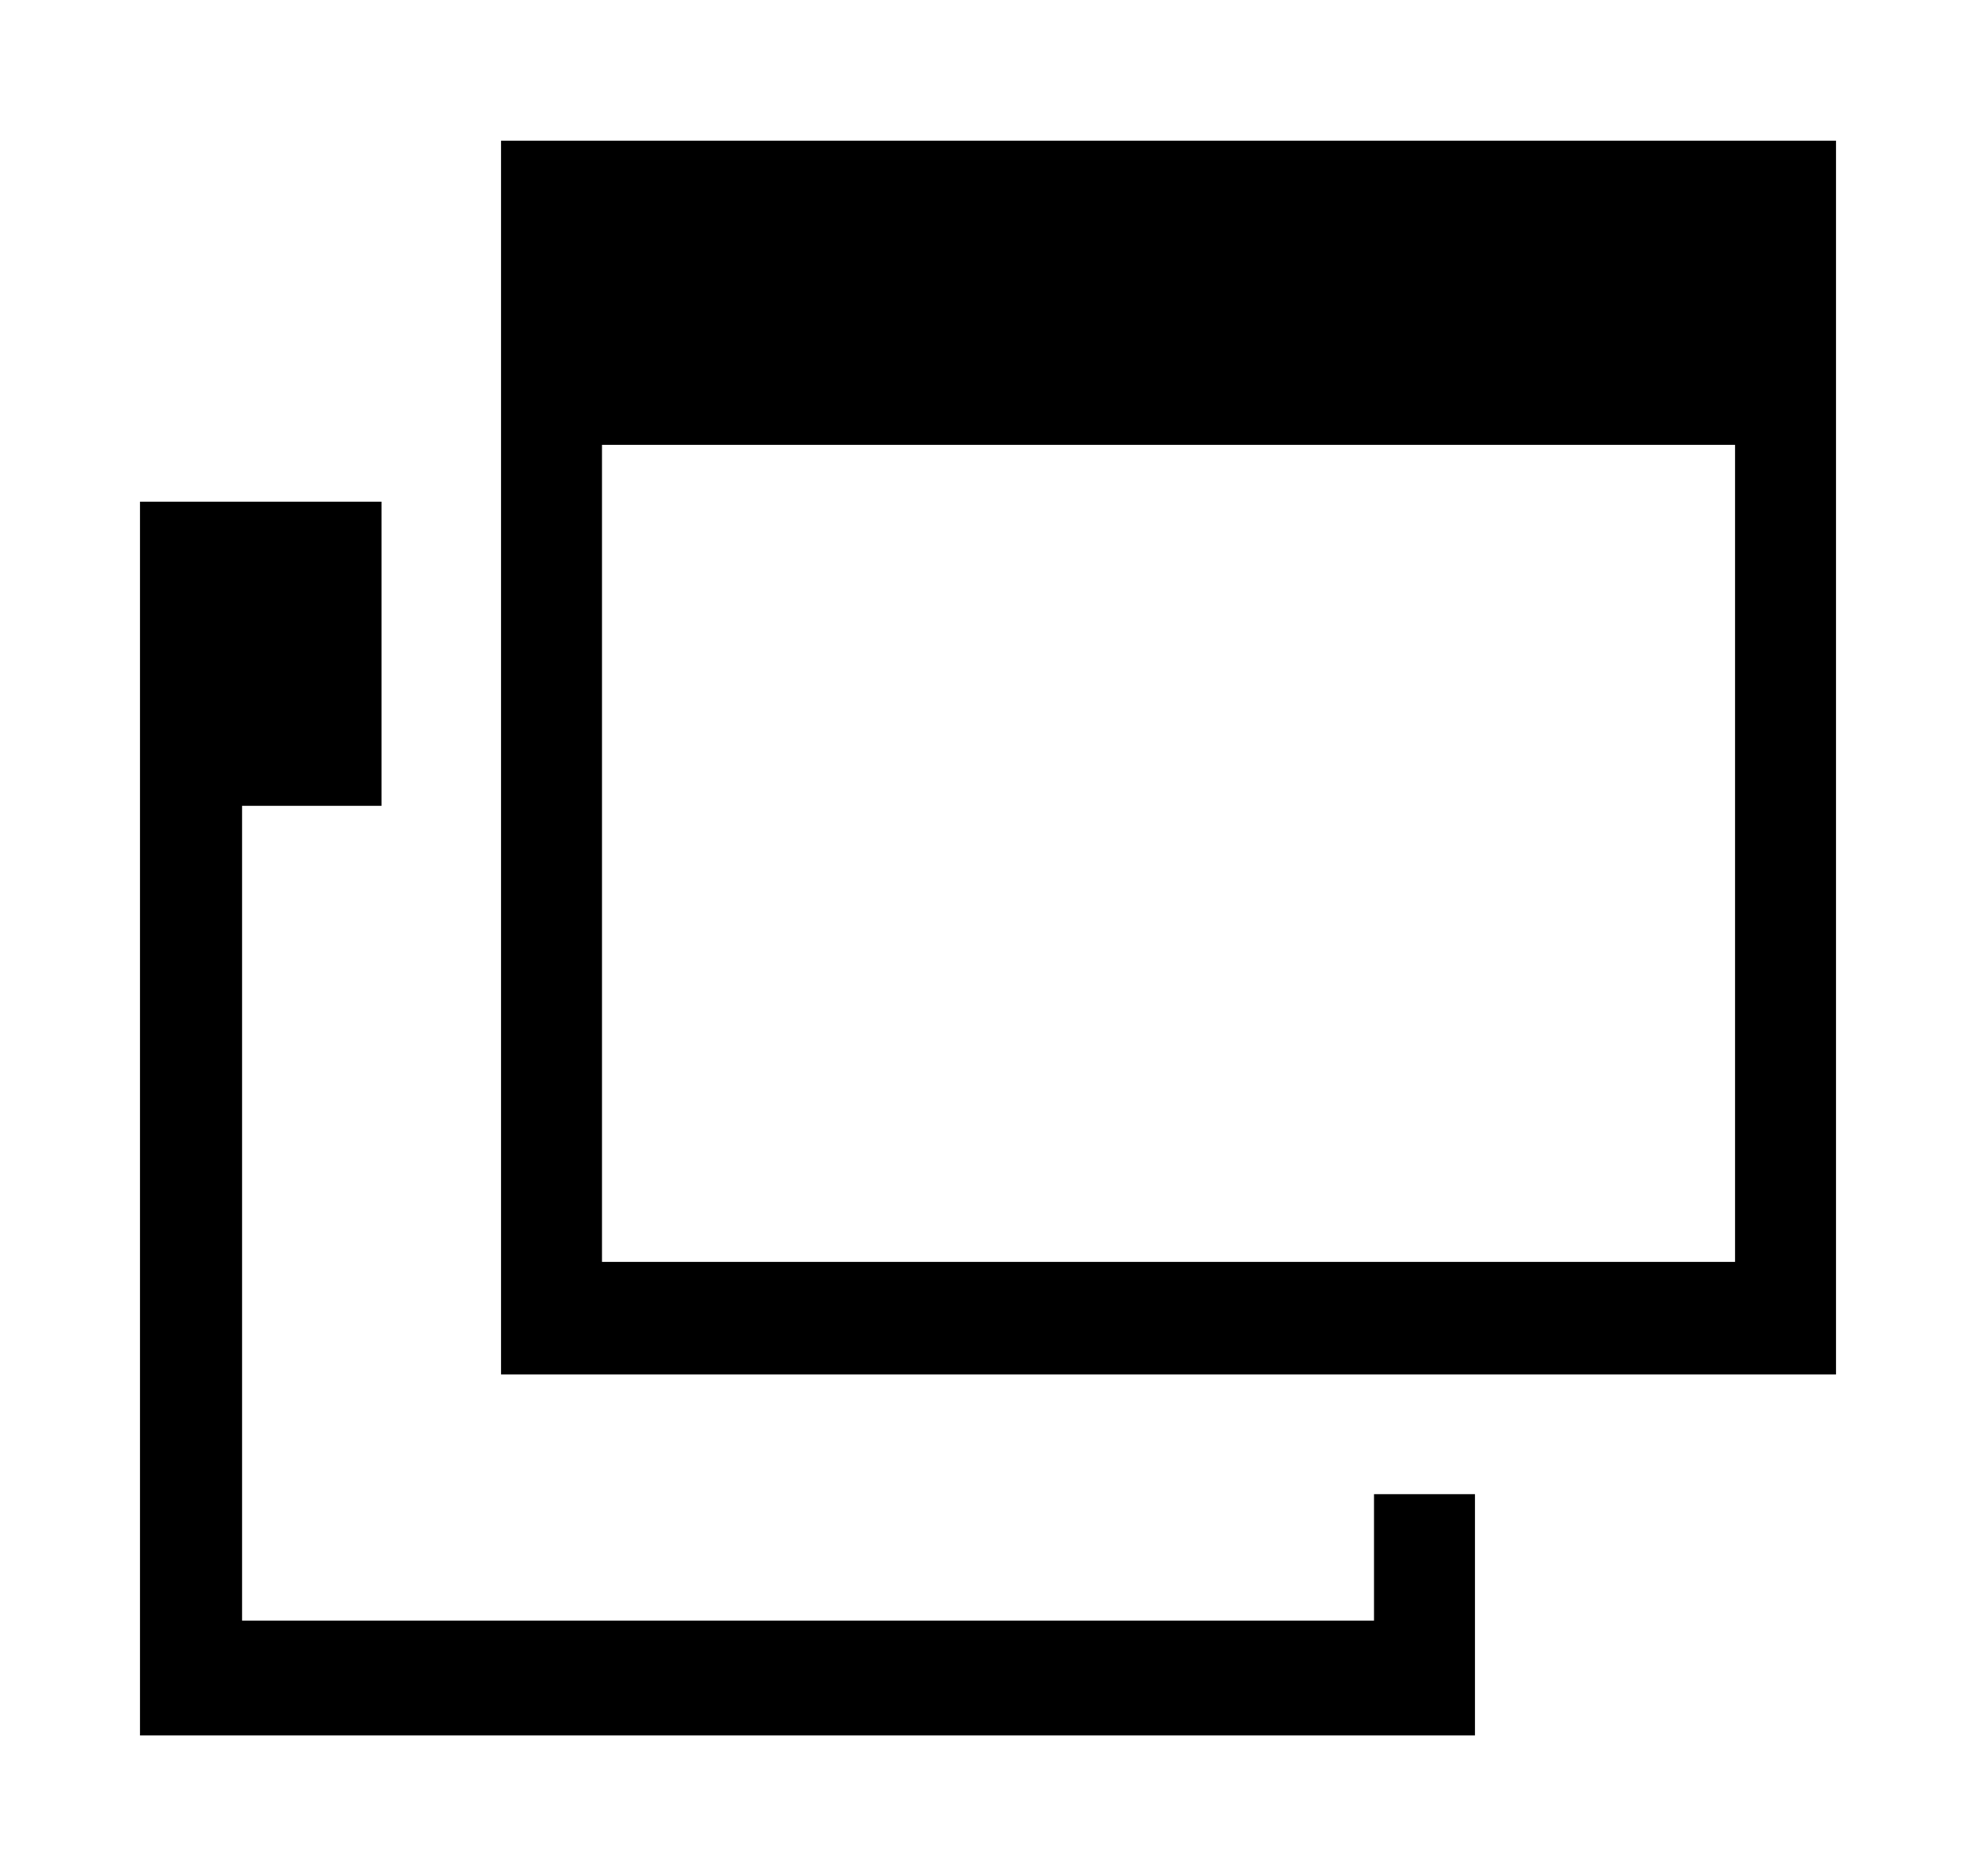<?xml version="1.0" encoding="iso-8859-1"?>
<!-- Generator: Adobe Illustrator 18.1.0, SVG Export Plug-In . SVG Version: 6.00 Build 0)  -->
<!DOCTYPE svg PUBLIC "-//W3C//DTD SVG 1.1//EN" "http://www.w3.org/Graphics/SVG/1.1/DTD/svg11.dtd">
<svg version="1.1" id="Layer_1" xmlns="http://www.w3.org/2000/svg" xmlns:xlink="http://www.w3.org/1999/xlink" x="0px" y="0px"
	 width="1053px" height="1000px" viewBox="0 0 1053 1000" style="enable-background:new 0 0 1053 1000;" xml:space="preserve">
<style type="text/css">
	.st0{fill-rule:evenodd;clip-rule:evenodd;}
</style>
<path d="M786,796.3V925H74.6V267.4h128.7v162.1H129v434.3h603.2v-67.4H786z M978.4,75v657.6H267V75H978.4z M924.6,237.1H320.8v435.5
	h603.8V237.1z"/>
</svg>
